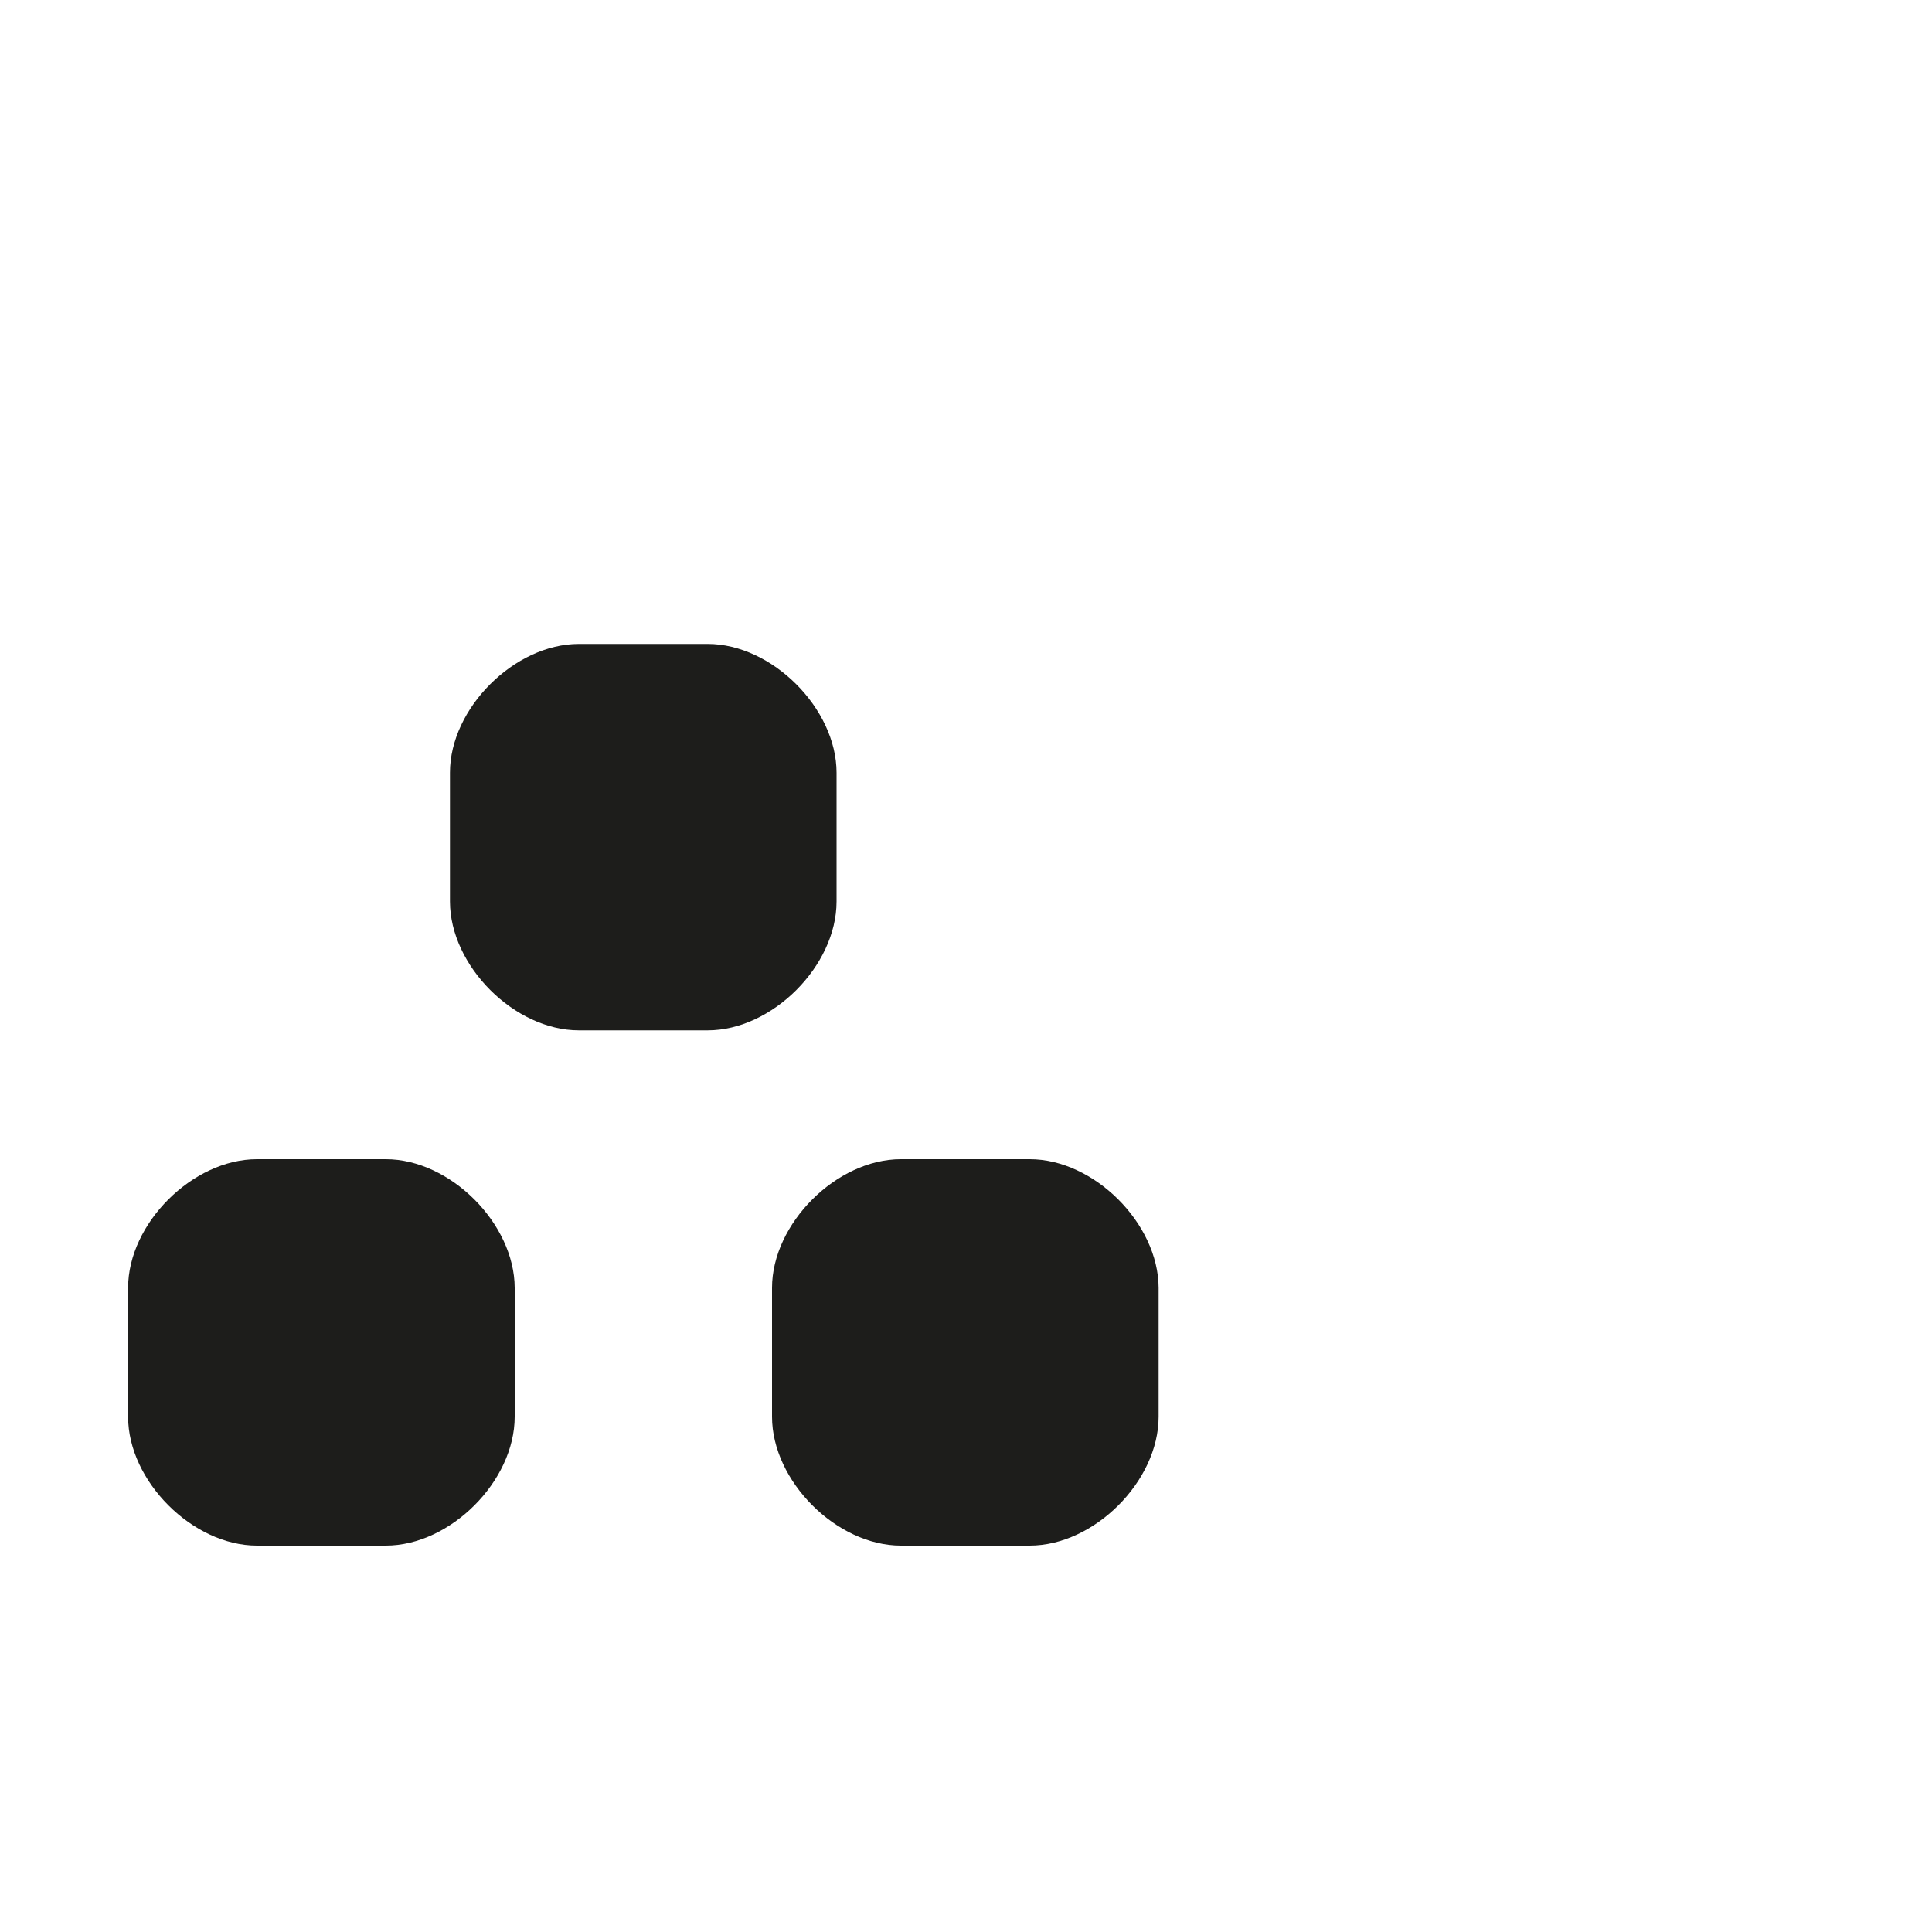 <?xml version="1.0" encoding="utf-8"?>
<!-- Generator: Adobe Illustrator 19.2.1, SVG Export Plug-In . SVG Version: 6.00 Build 0)  -->
<svg version="1.1" id="Calque_1" xmlns="http://www.w3.org/2000/svg" xmlns:xlink="http://www.w3.org/1999/xlink" x="0px" y="0px"
	 viewBox="0 0 1000 1000" style="enable-background:new 0 0 1000 1000;" xml:space="preserve">
<style type="text/css">
	.st0{fill:#1D1D1B;}
</style>
<g>
	<path class="st0" d="M199.7,600H133c-33.3,0-66.7,33.3-66.7,66.6v66.7c0,33.3,33.4,66.7,66.7,66.7h66.7c33.3,0,66.7-33.3,66.7-66.7
		v-66.7C266.3,633.3,233,600,199.7,600z"/>
	<path class="st0" d="M533,600h-66.7c-33.3,0-66.7,33.3-66.7,66.6v66.7c0,33.3,33.4,66.7,66.7,66.7H533c33.3,0,66.7-33.3,66.7-66.7
		v-66.7C599.6,633.3,566.3,600,533,600z"/>
	<path class="st0" d="M366.3,333.3h-66.7c-33.3,0-66.7,33.3-66.7,66.6v66.7c0,33.3,33.4,66.7,66.7,66.7h66.7
		c33.3,0,66.7-33.3,66.7-66.7V400C433,366.7,399.6,333.3,366.3,333.3z"/>
</g>
</svg>
